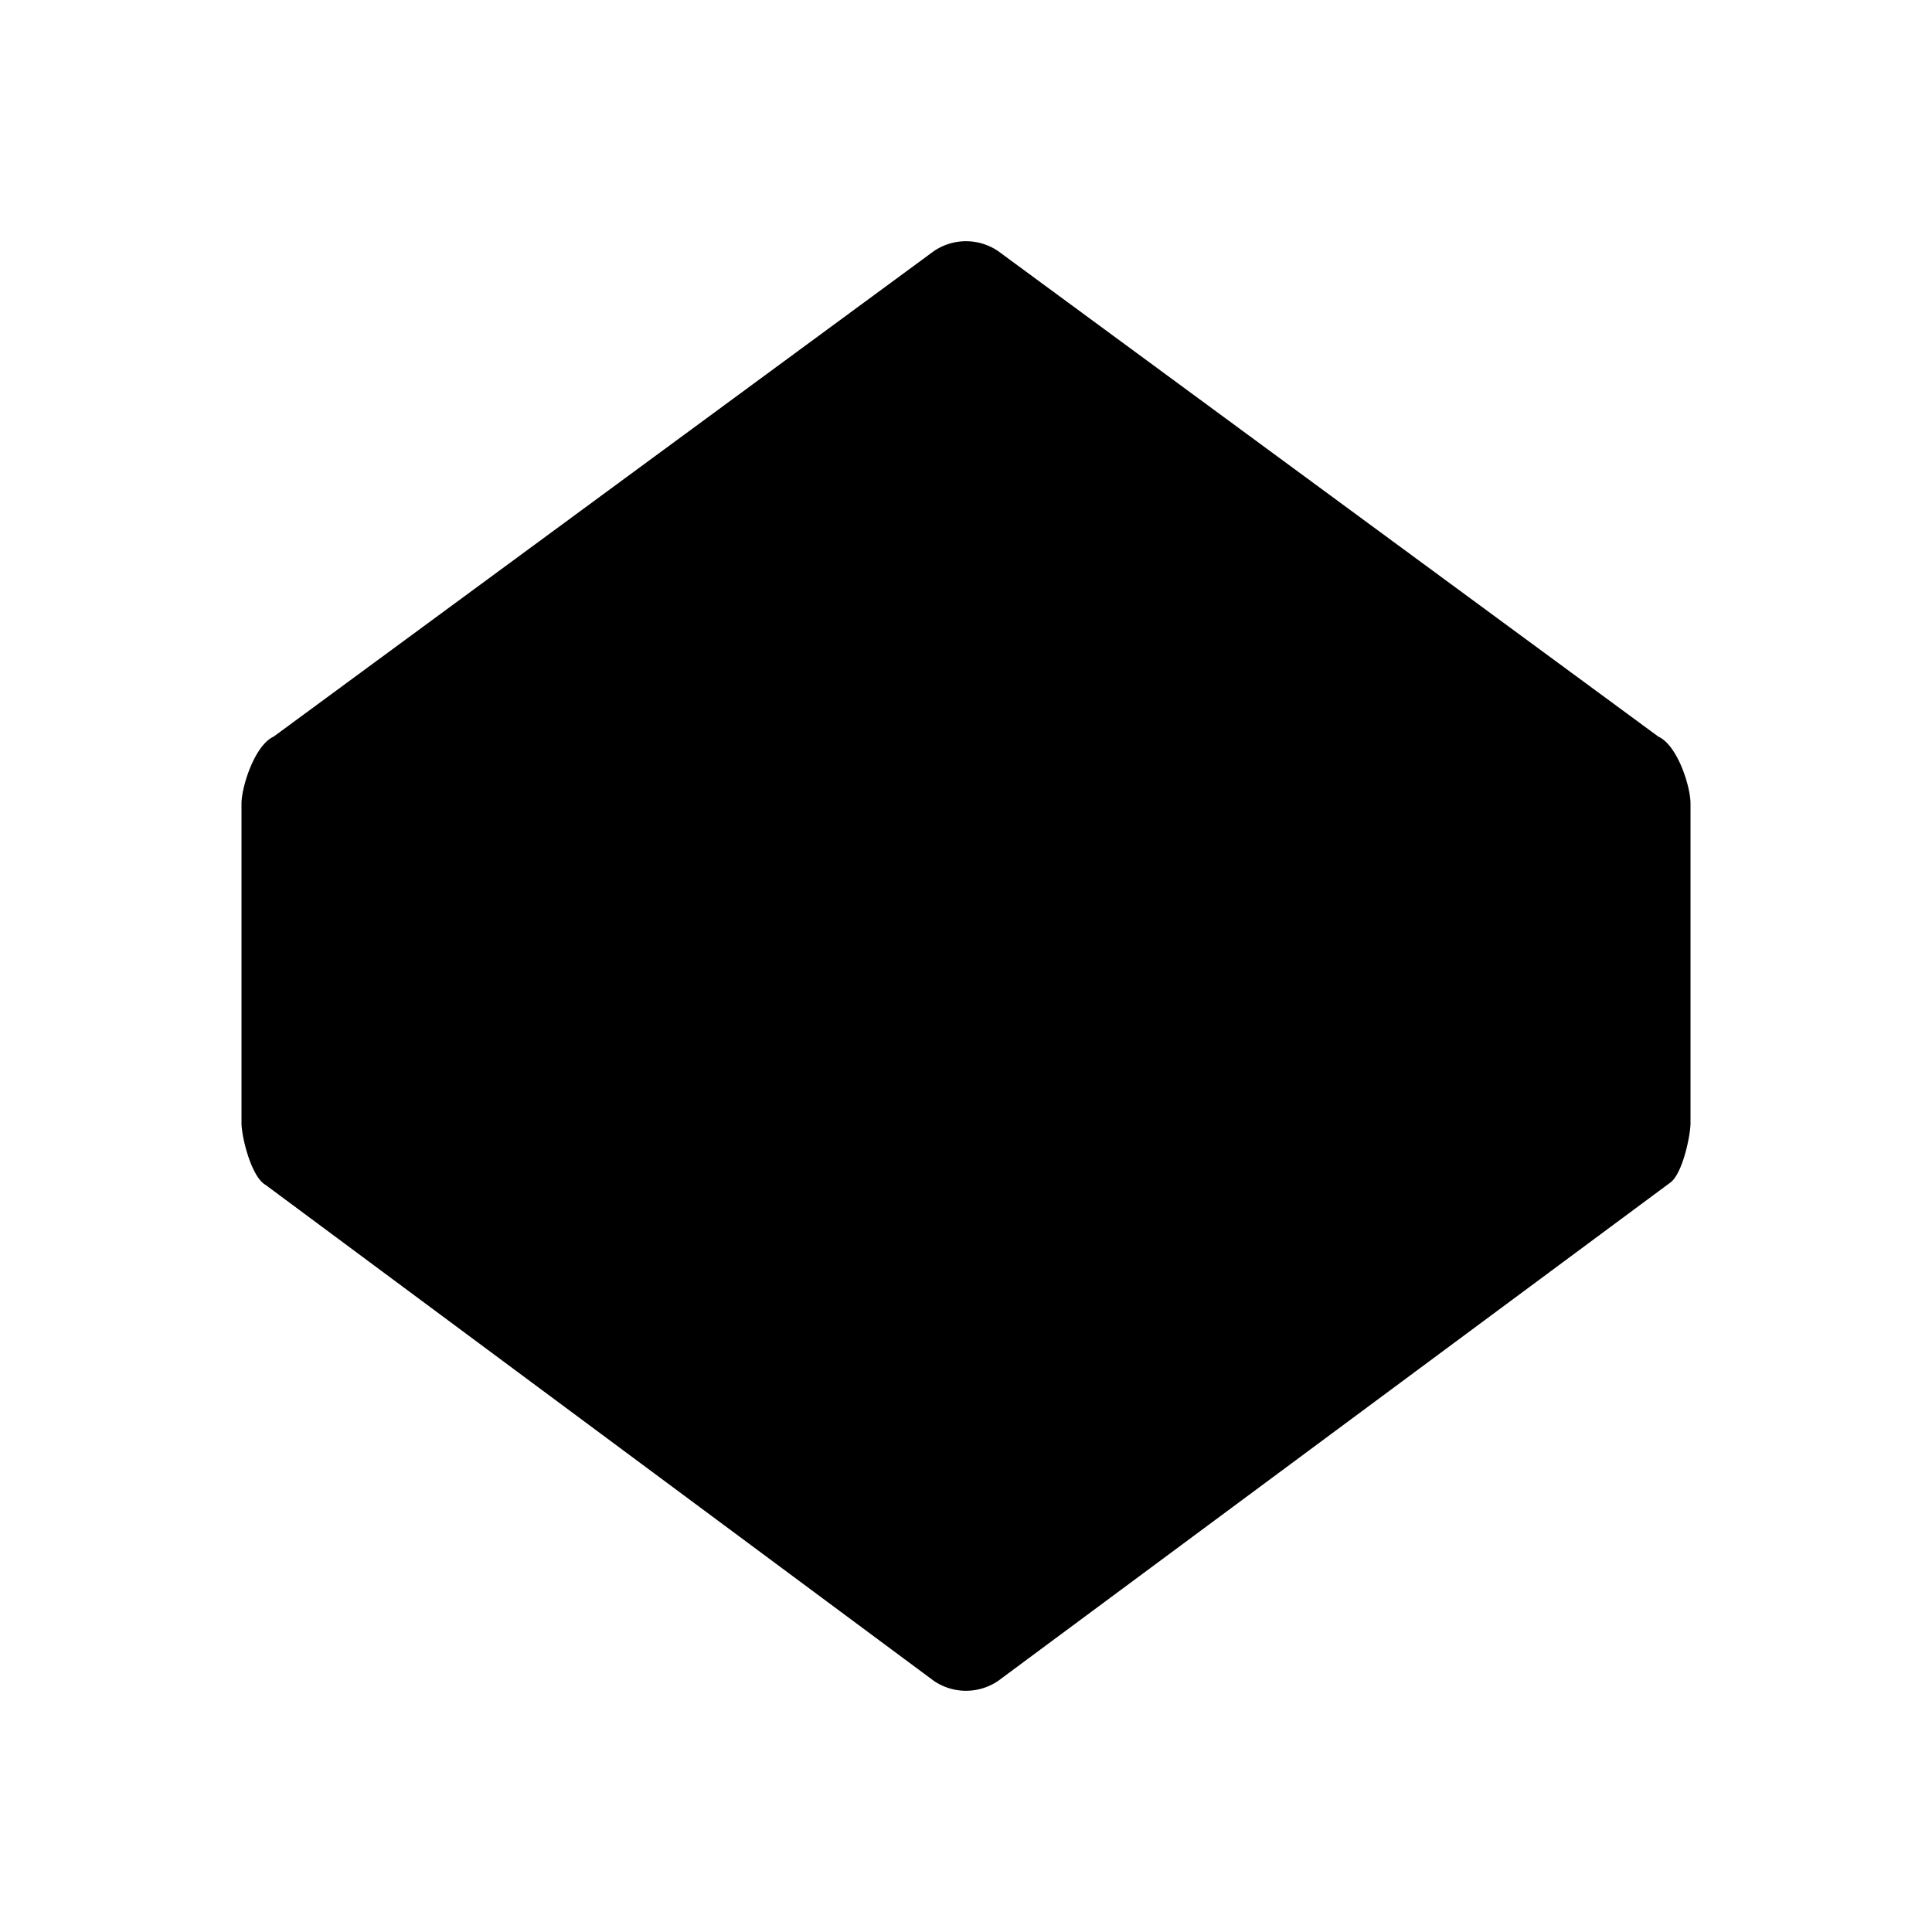<svg viewBox="0 0 24 24" xmlns="http://www.w3.org/2000/svg" fill-rule="evenodd" clip-rule="evenodd" stroke-linejoin="round" stroke-miterlimit="2">
  <path d="M20.75 14.69l-8.35 6.19a.71.71 0 0 1-.8 0l-8.3-6.16c-.18-.1-.3-.6-.3-.77V9.98c0-.2.16-.72.4-.83l8.2-6.03a.71.71 0 0 1 .8 0l8.2 6.03c.24.11.4.62.4.83v3.97c0 .16-.1.63-.25.74z" fill-rule="nonzero"/>
</svg>
